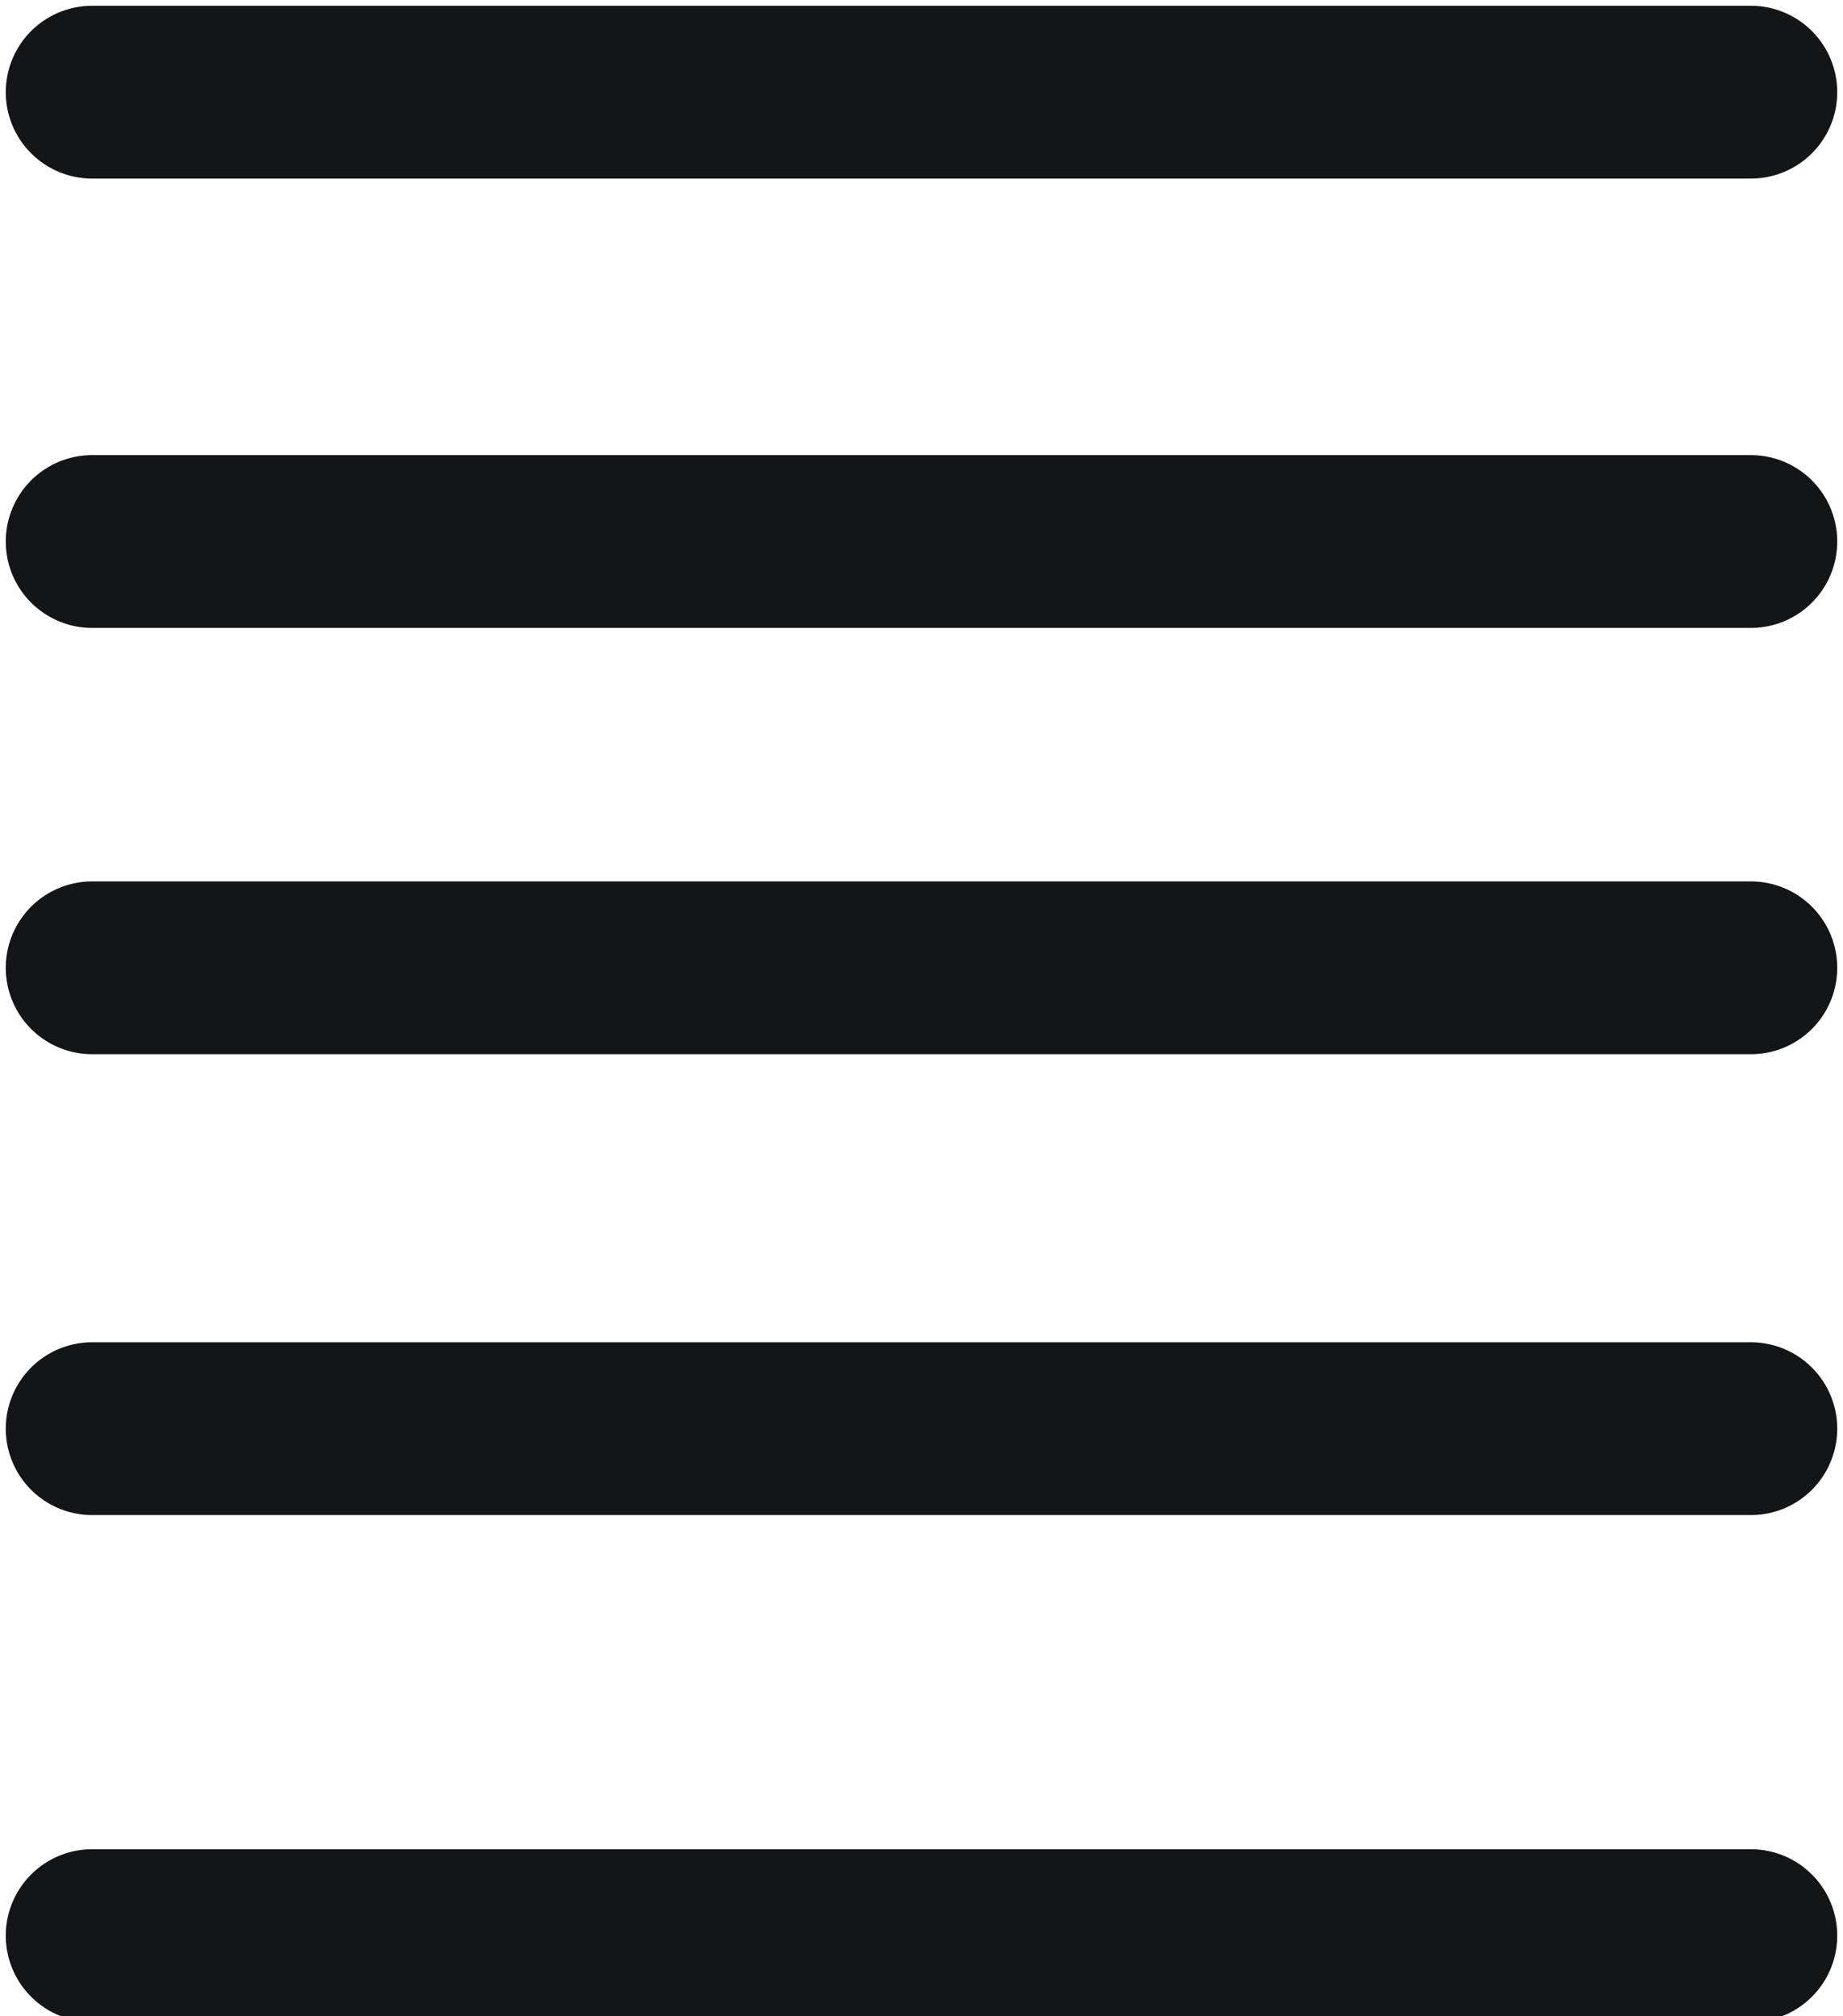 <svg xmlns="http://www.w3.org/2000/svg" viewBox="0 0 16 17.5" fill="none" stroke="#141516" stroke-linecap="round" stroke-linejoin="round" stroke-width="1.5" xmlns:v="https://vecta.io/nano"><path d="M15.2.8H.8m14.4 3.9H.8m14.4 3.7H.8m14.4 4H.8m14.4 4.4H.8"/></svg>